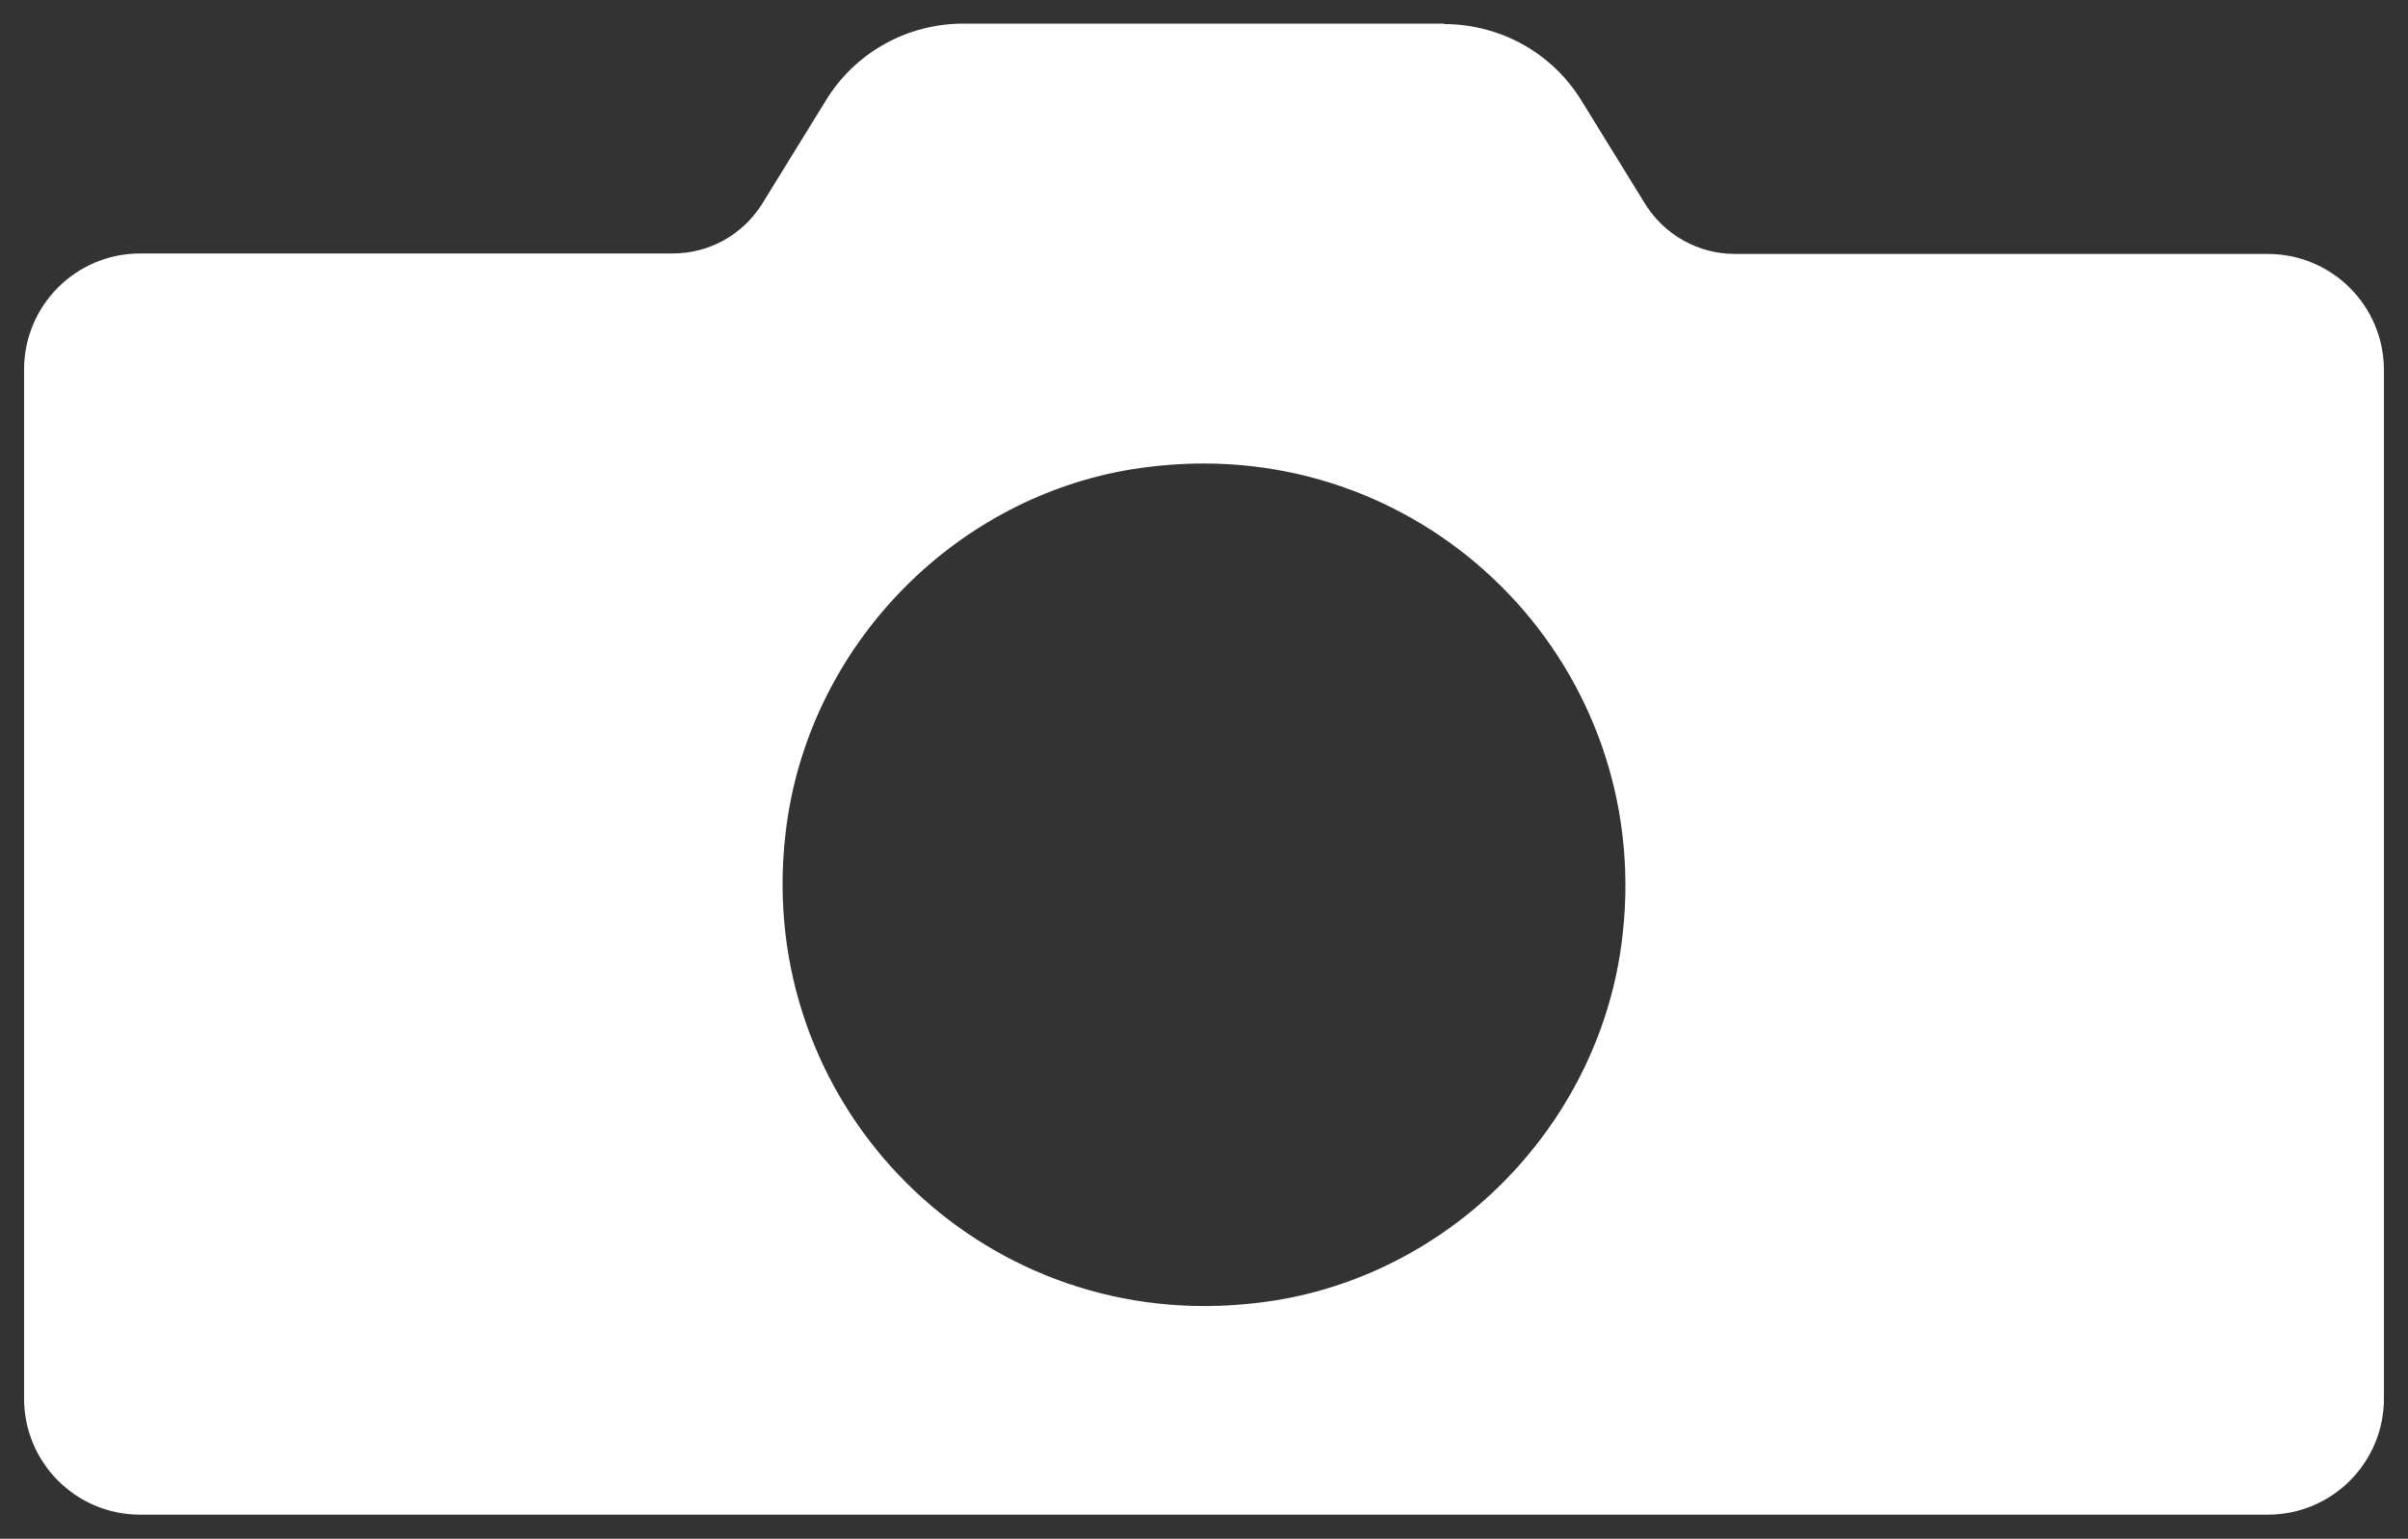 <?xml version="1.0" encoding="UTF-8"?>
<svg id="Lag_2" xmlns="http://www.w3.org/2000/svg" viewBox="0 0 51.01 32.6">
	<rect x="0" y="0" width="51.01" height="32.6" fill="#333333" stroke="none"/>
	<defs>
		<style>
			.cls-1{fill:#fff;}
		</style>
	</defs>
	<g id="House">
		<g>
			<path class="cls-1" d="M2.97,31.6c-1.08,0-1.96-.88-1.96-1.96V7.84c0-1.08,.88-1.96,1.96-1.96H14.26c.94,0,1.83-.5,2.32-1.3l1.35-2.19c.53-.87,1.46-1.38,2.48-1.38h10.19c1.02,0,1.95,.52,2.48,1.38l1.35,2.19c.49,.8,1.38,1.3,2.33,1.3h11.29c1.08,0,1.96,.88,1.96,1.96V29.63c0,1.08-.88,1.96-1.96,1.96H2.97ZM25.5,9.31c-.53,0-1.06,.04-1.59,.13-3.9,.64-7.07,3.81-7.71,7.71-.46,2.78,.31,5.58,2.11,7.7,1.8,2.12,4.42,3.33,7.19,3.33,.53,0,1.06-.04,1.59-.13,3.9-.64,7.07-3.81,7.71-7.71,.46-2.78-.31-5.58-2.11-7.7-1.8-2.12-4.42-3.33-7.19-3.33Z" />
			<path class="cls-1" d="M30.6,1.51c.83,0,1.62,.44,2.05,1.15l1.35,2.19c.58,.95,1.64,1.54,2.75,1.54h11.29c.8,0,1.46,.65,1.46,1.46V29.63c0,.8-.65,1.46-1.46,1.46H2.97c-.8,0-1.46-.65-1.46-1.46V7.84c0-.8,.65-1.46,1.46-1.46H14.26c1.11,0,2.17-.59,2.75-1.54l1.35-2.19c.44-.71,1.22-1.15,2.05-1.15h10.19m-5.09,27.17c.56,0,1.12-.05,1.68-.14,4.11-.67,7.45-4.01,8.12-8.12,.48-2.92-.33-5.88-2.22-8.1-1.89-2.23-4.65-3.51-7.58-3.51-.56,0-1.12,.05-1.68,.14-4.11,.67-7.45,4.01-8.12,8.12-.48,2.92,.33,5.88,2.22,8.1,1.89,2.23,4.65,3.51,7.58,3.51M30.6,.5h-10.19c-1.19,0-2.29,.61-2.91,1.62l-1.35,2.19c-.41,.66-1.12,1.06-1.9,1.06H2.97c-1.36,0-2.46,1.1-2.46,2.46V29.63c0,1.36,1.1,2.46,2.46,2.46H48.04c1.36,0,2.46-1.1,2.46-2.46V7.84c0-1.36-1.1-2.46-2.46-2.46h-11.29c-.77,0-1.49-.4-1.9-1.06l-1.35-2.19c-.62-1.01-1.72-1.62-2.91-1.62h0Zm-5.09,27.17c-5.43,0-9.72-4.84-8.81-10.44,.61-3.7,3.59-6.69,7.29-7.29,.51-.08,1.02-.12,1.51-.12,5.43,0,9.72,4.84,8.81,10.44-.61,3.7-3.59,6.69-7.29,7.29-.51,.08-1.02,.12-1.51,.12h0Z" />
		</g>
	</g>
</svg>
